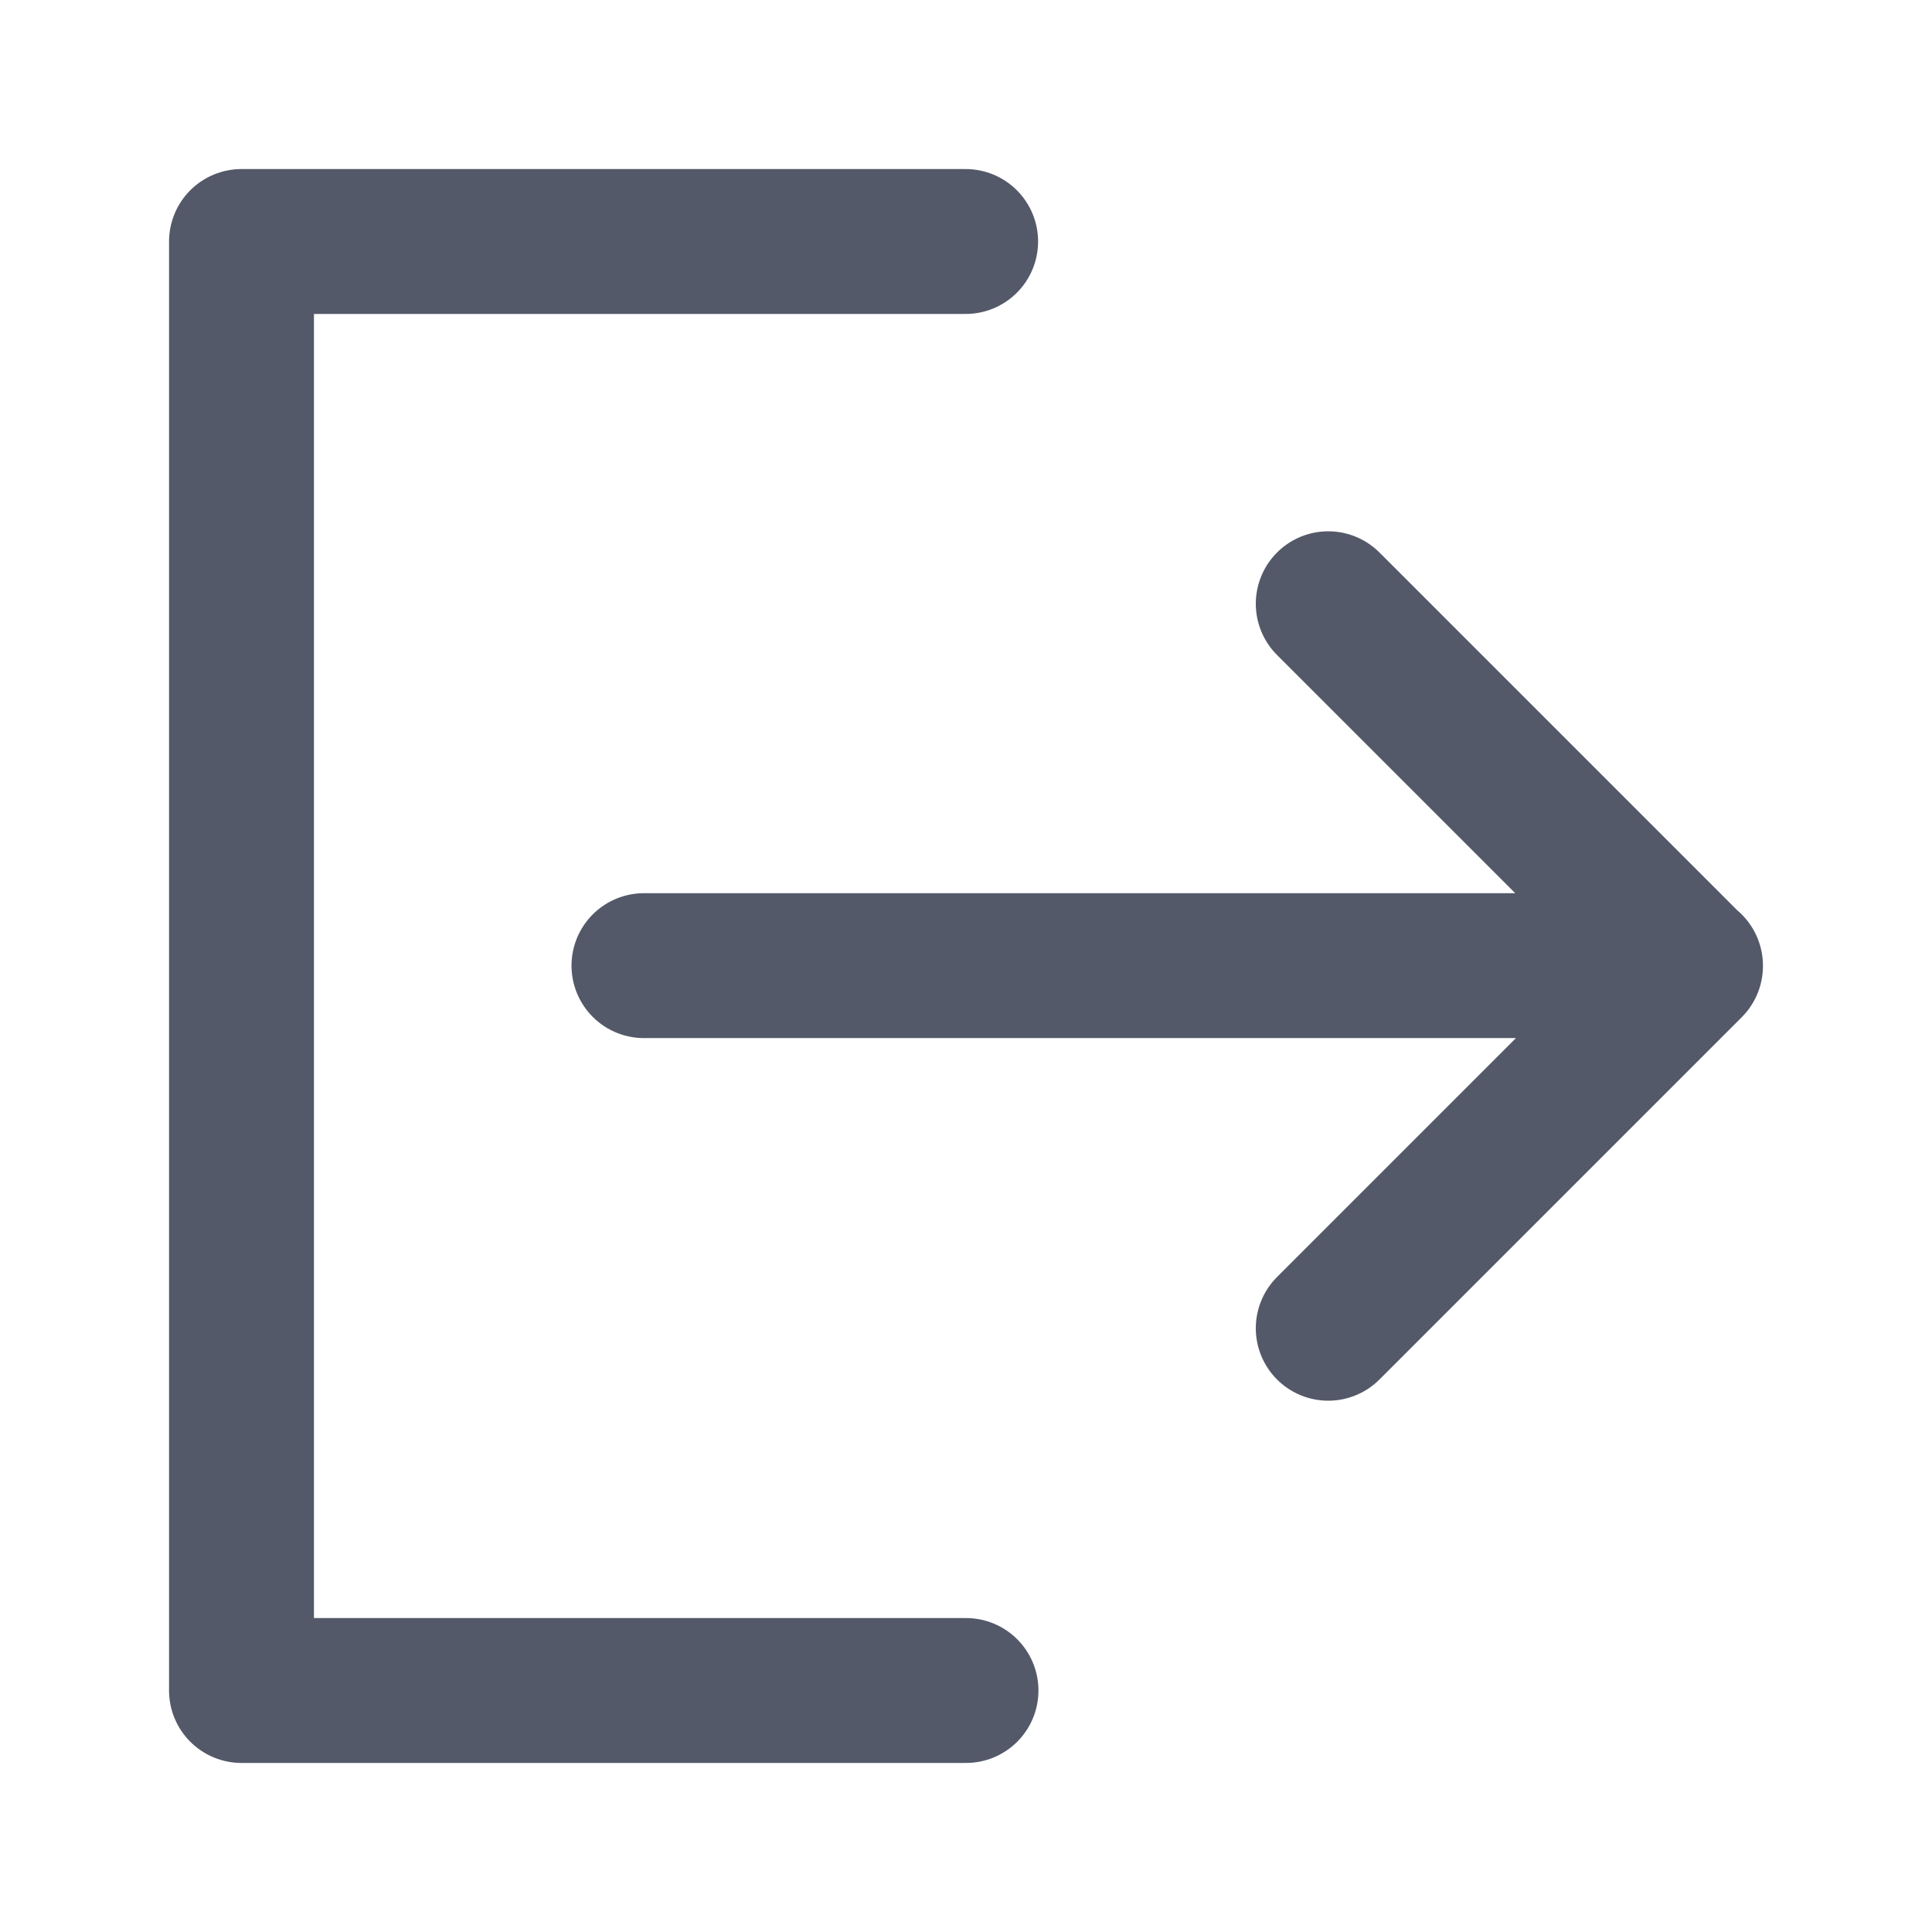 <svg width="18" height="18" viewBox="0 0 16 16" fill="none" xmlns="http://www.w3.org/2000/svg">
<path d="M7.997 2L2 2L2 14L8 14M11 11L14 8L11 5M5.333 7.997L14 7.997" stroke="#545969" stroke-width="1.2" stroke-linecap="round" stroke-linejoin="round"/>
</svg>

